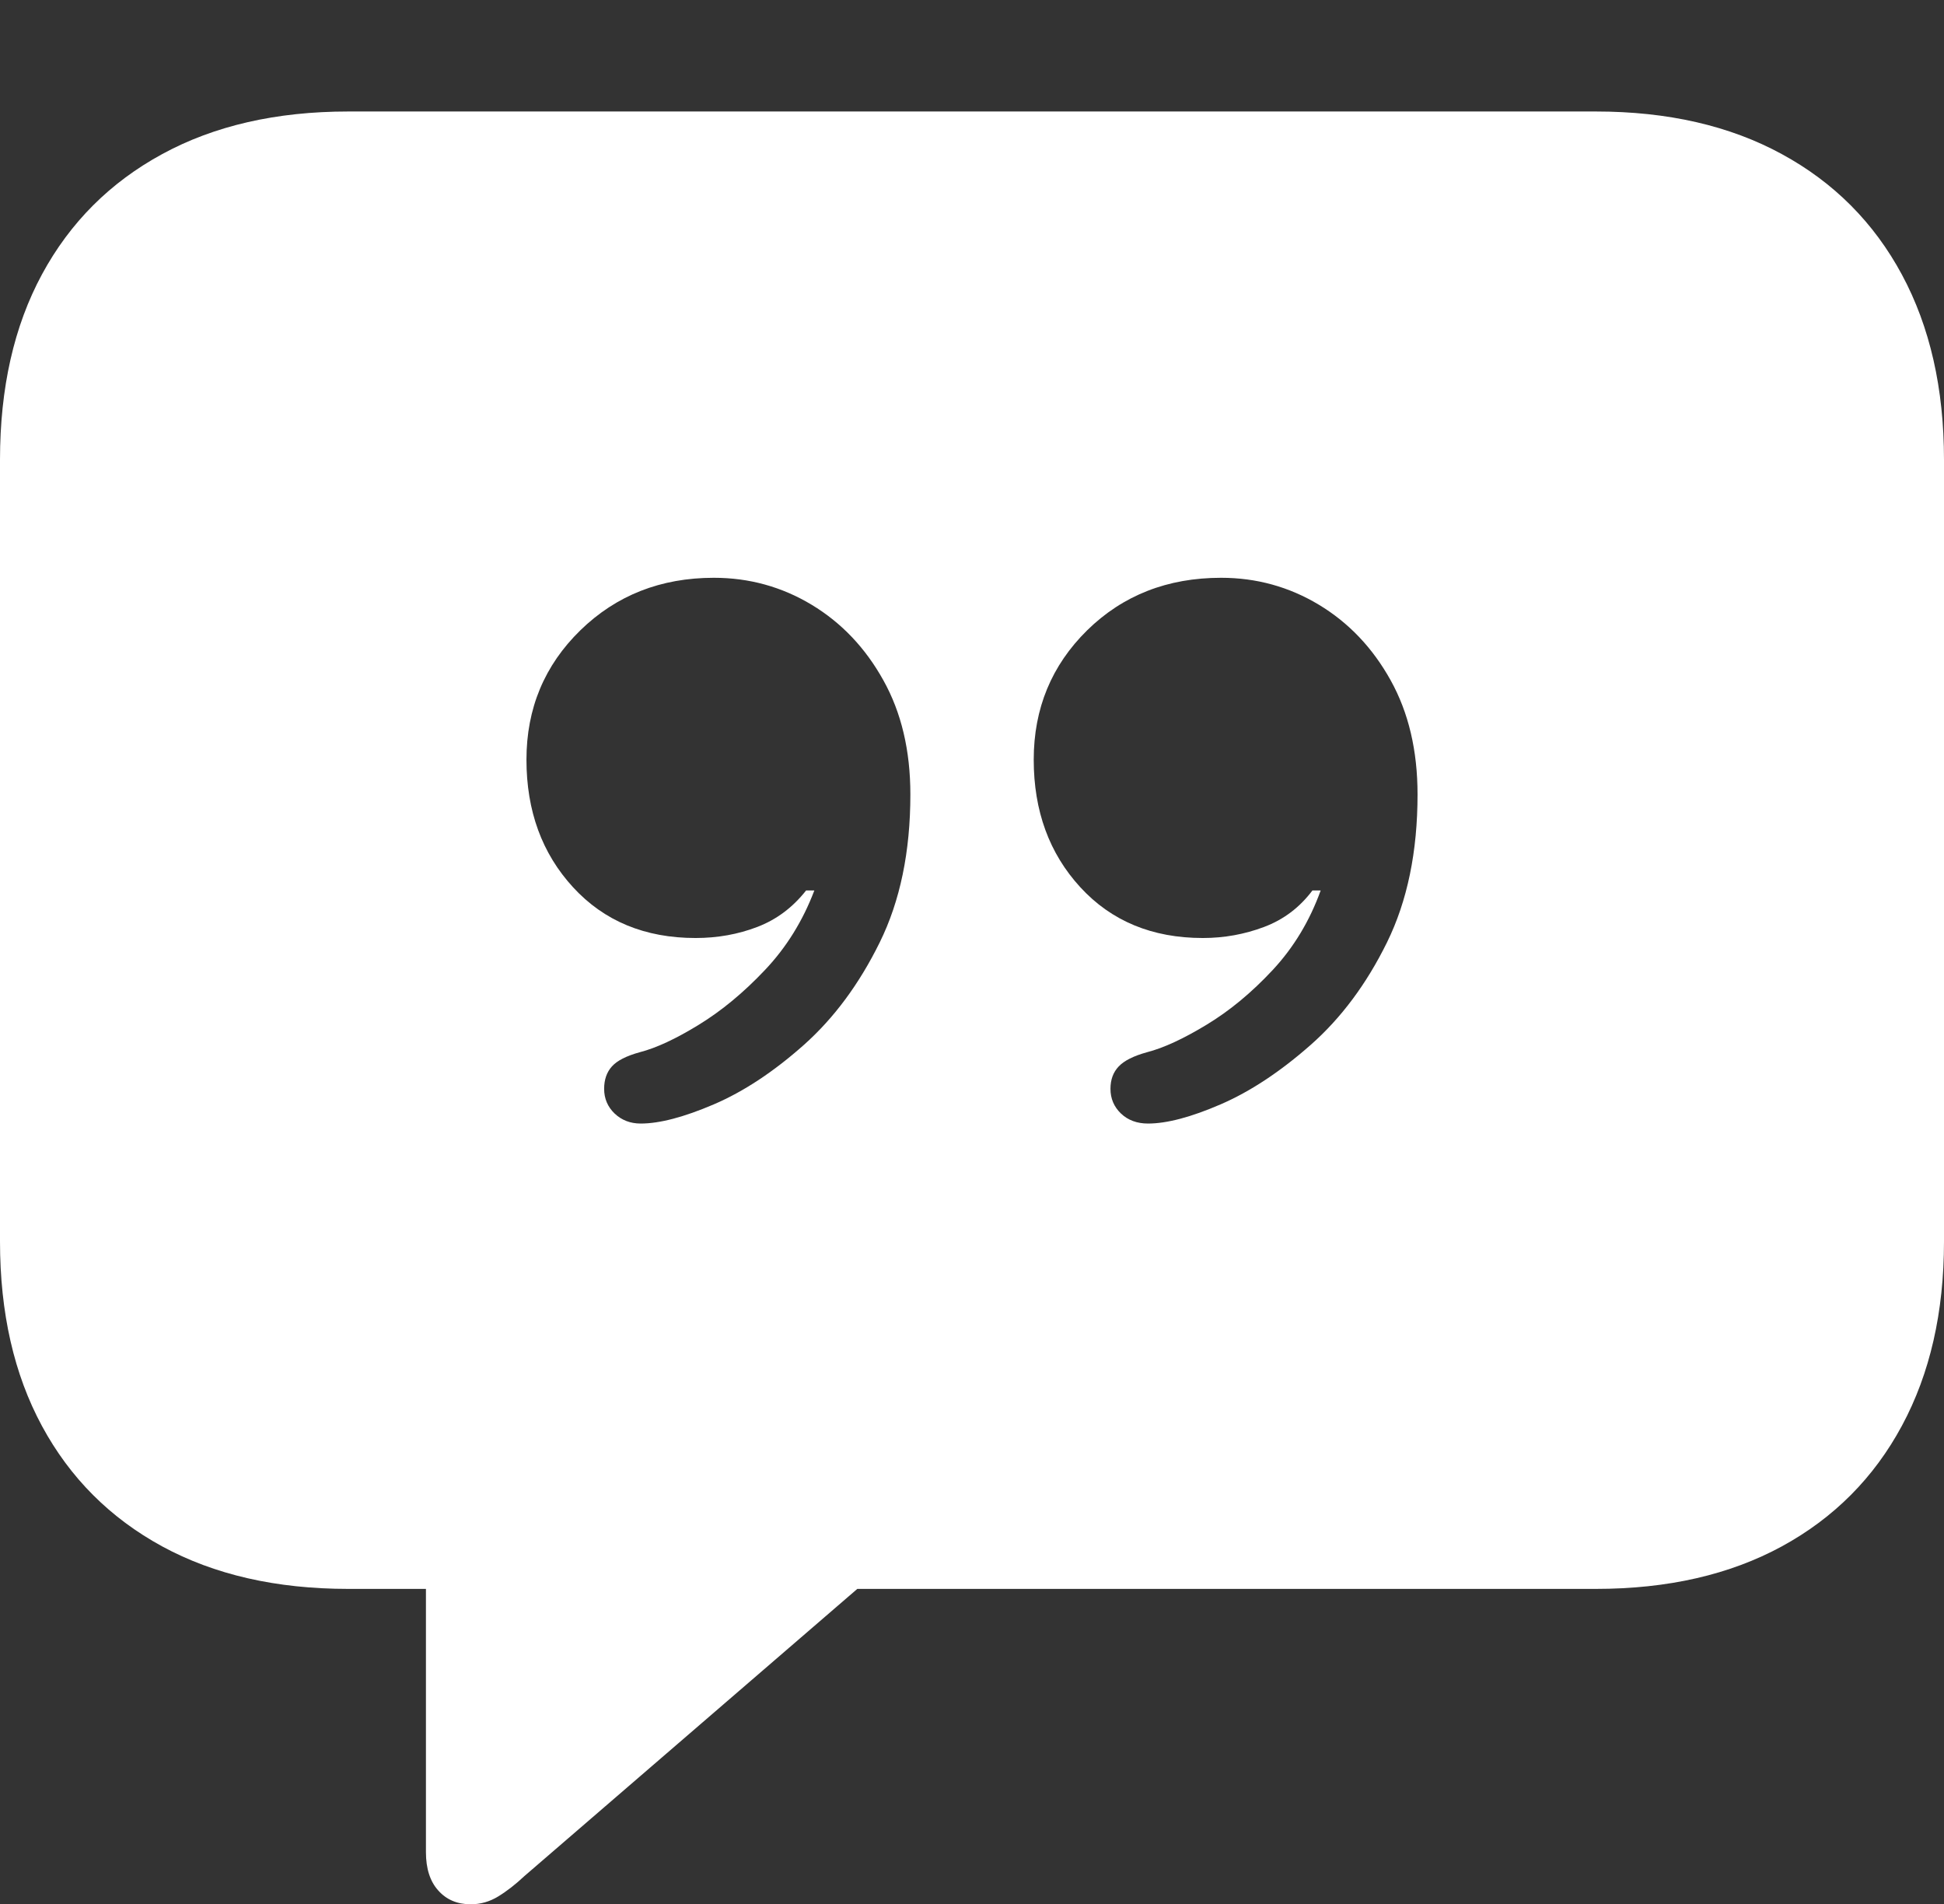 <?xml version="1.0" encoding="UTF-8"?>
<!--Generator: Apple Native CoreSVG 175-->
<!DOCTYPE svg
PUBLIC "-//W3C//DTD SVG 1.1//EN"
       "http://www.w3.org/Graphics/SVG/1.1/DTD/svg11.dtd">
<svg version="1.1" xmlns="http://www.w3.org/2000/svg" xmlns:xlink="http://www.w3.org/1999/xlink" width="20.771" height="20.342">
 <rect width="100%" height="100%" fill="#333333" stroke="none"/>
 <g>
  <rect height="20.342" opacity="0" width="20.771" x="0" y="0"/>
  <path d="M5.029 20.342Q5.186 20.342 5.322 20.259Q5.459 20.176 5.605 20.039L9.16 16.973L17.051 16.973Q18.203 16.973 19.038 16.519Q19.873 16.064 20.322 15.229Q20.771 14.395 20.771 13.262L20.771 4.912Q20.771 3.77 20.322 2.935Q19.873 2.1 19.038 1.646Q18.203 1.191 17.051 1.191L3.721 1.191Q2.568 1.191 1.733 1.646Q0.898 2.1 0.449 2.93Q0 3.76 0 4.912L0 13.262Q0 14.404 0.449 15.234Q0.898 16.064 1.733 16.519Q2.568 16.973 3.721 16.973L4.551 16.973L4.551 19.785Q4.551 20.049 4.683 20.195Q4.814 20.342 5.029 20.342ZM5.625 8.115Q5.625 7.295 6.201 6.733Q6.777 6.172 7.627 6.172Q8.193 6.172 8.672 6.46Q9.15 6.748 9.438 7.266Q9.727 7.783 9.727 8.486Q9.727 9.404 9.399 10.068Q9.072 10.732 8.589 11.162Q8.105 11.592 7.627 11.797Q7.148 12.002 6.846 12.002Q6.68 12.002 6.567 11.895Q6.455 11.787 6.455 11.631Q6.455 11.484 6.538 11.392Q6.621 11.299 6.836 11.24Q7.1 11.172 7.466 10.947Q7.832 10.723 8.174 10.361Q8.516 10 8.701 9.512L8.613 9.512Q8.398 9.785 8.091 9.902Q7.783 10.02 7.432 10.02Q6.621 10.02 6.123 9.478Q5.625 8.936 5.625 8.115ZM11.045 8.115Q11.045 7.295 11.616 6.733Q12.188 6.172 13.047 6.172Q13.613 6.172 14.092 6.46Q14.57 6.748 14.858 7.266Q15.146 7.783 15.146 8.486Q15.146 9.404 14.819 10.068Q14.492 10.732 14.004 11.162Q13.516 11.592 13.042 11.797Q12.568 12.002 12.266 12.002Q12.09 12.002 11.977 11.895Q11.865 11.787 11.865 11.631Q11.865 11.484 11.953 11.392Q12.041 11.299 12.256 11.24Q12.52 11.172 12.891 10.947Q13.262 10.723 13.599 10.361Q13.935 10 14.111 9.512L14.023 9.512Q13.818 9.785 13.506 9.902Q13.193 10.02 12.852 10.02Q12.041 10.02 11.543 9.478Q11.045 8.936 11.045 8.115Z" fill="#ffffff"/>
 </g>
</svg>
